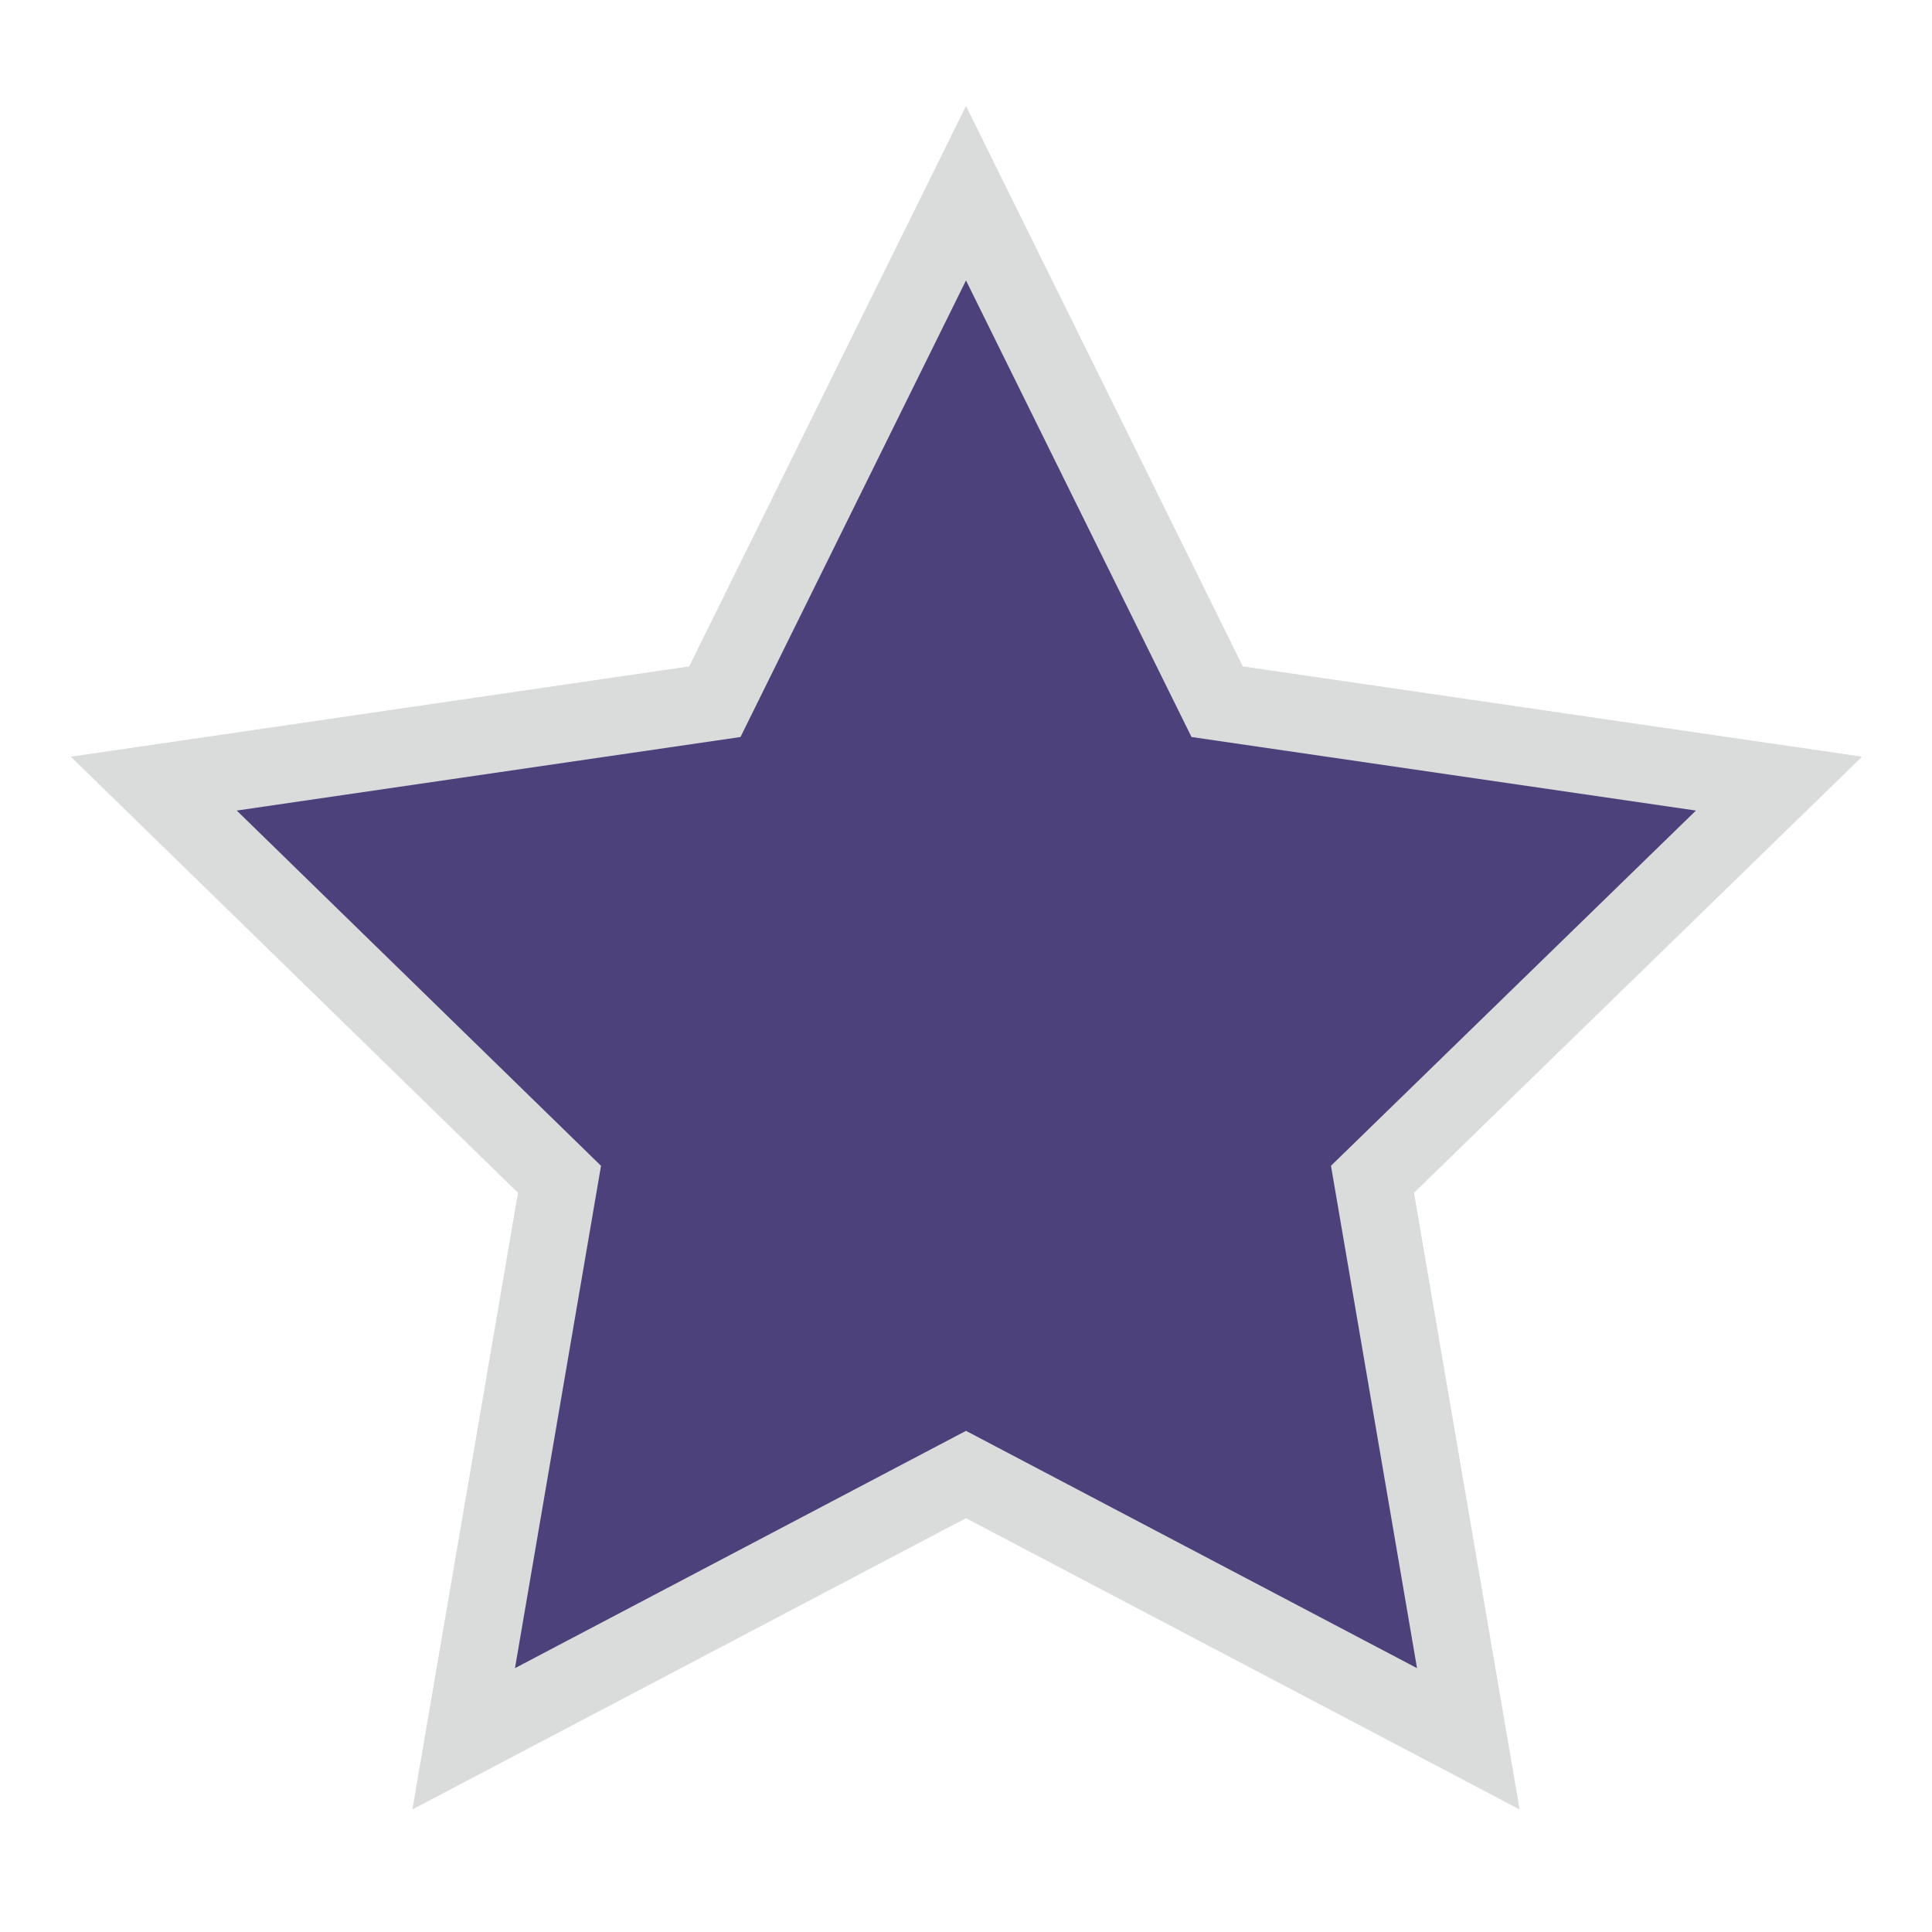 <svg id="圖層_1" data-name="圖層 1" xmlns="http://www.w3.org/2000/svg" viewBox="0 0 25 25"><defs><style>.cls-1{fill:#4c417a;stroke:#dadbdb;stroke-miterlimit:10;}</style></defs><polygon class="cls-1" points="12.5 2.5 15.75 9.08 23.02 10.14 17.76 15.26 19 22.5 12.5 19.08 6 22.5 7.24 15.26 1.99 10.14 9.25 9.08 12.5 2.5"/></svg>